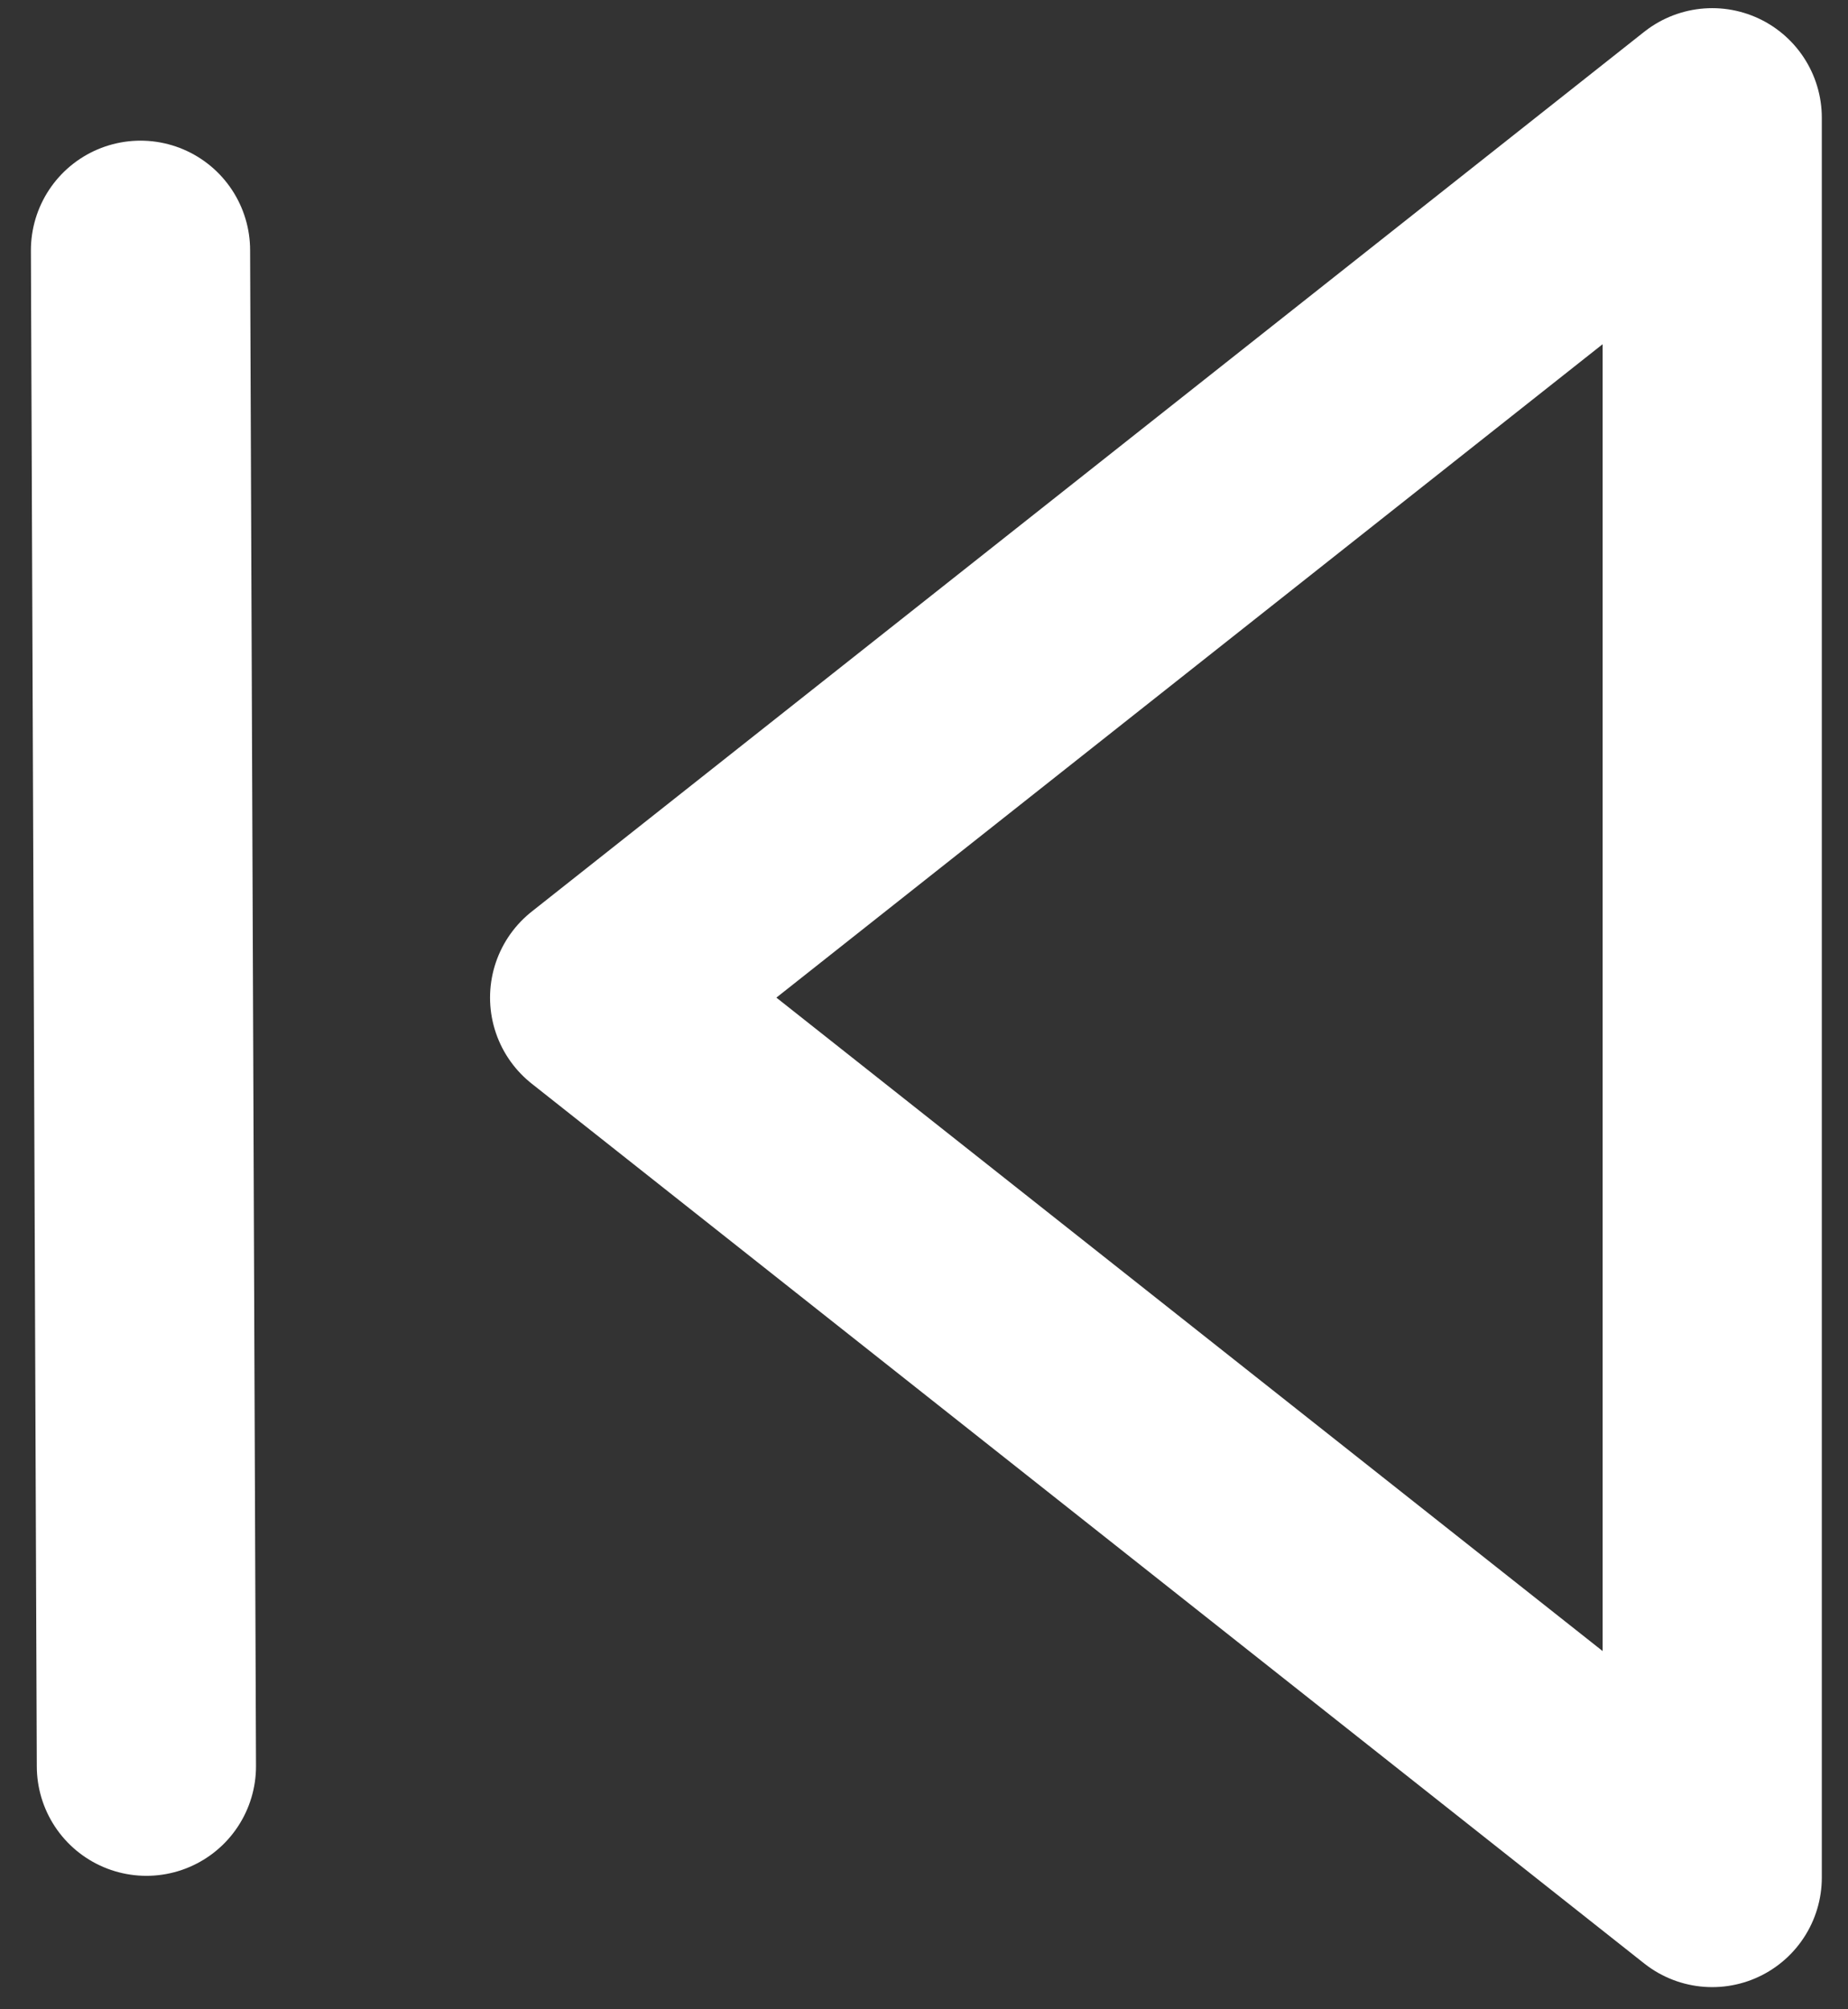<?xml version="1.0" encoding="UTF-8"?>
<svg id="_Слой_1" data-name="Слой_1" xmlns="http://www.w3.org/2000/svg" version="1.1" viewBox="0 0 595.28 646.95">
  <rect x="0" y="0" width="595.28" height="646.95" fill="#333333" stroke="none"/>
  <!-- Generator: Adobe Illustrator 29.6.1, SVG Export Plug-In . SVG Version: 2.1.1 Build 9)  -->
  <defs>
    <style>
      .st0 {
        fill: none;
        stroke: #fff;
        stroke-linecap: round;
        stroke-linejoin: round;
        stroke-width: 70.61px;
      }
    </style>
  </defs>
  <polygon class="st0" points="193.16 321.26 551.54 37.93 551.54 604.6 193.16 321.26"/>
  <line class="st0" x1="45.26" y1="80.6" x2="47.16" y2="568.76"/>
</svg>